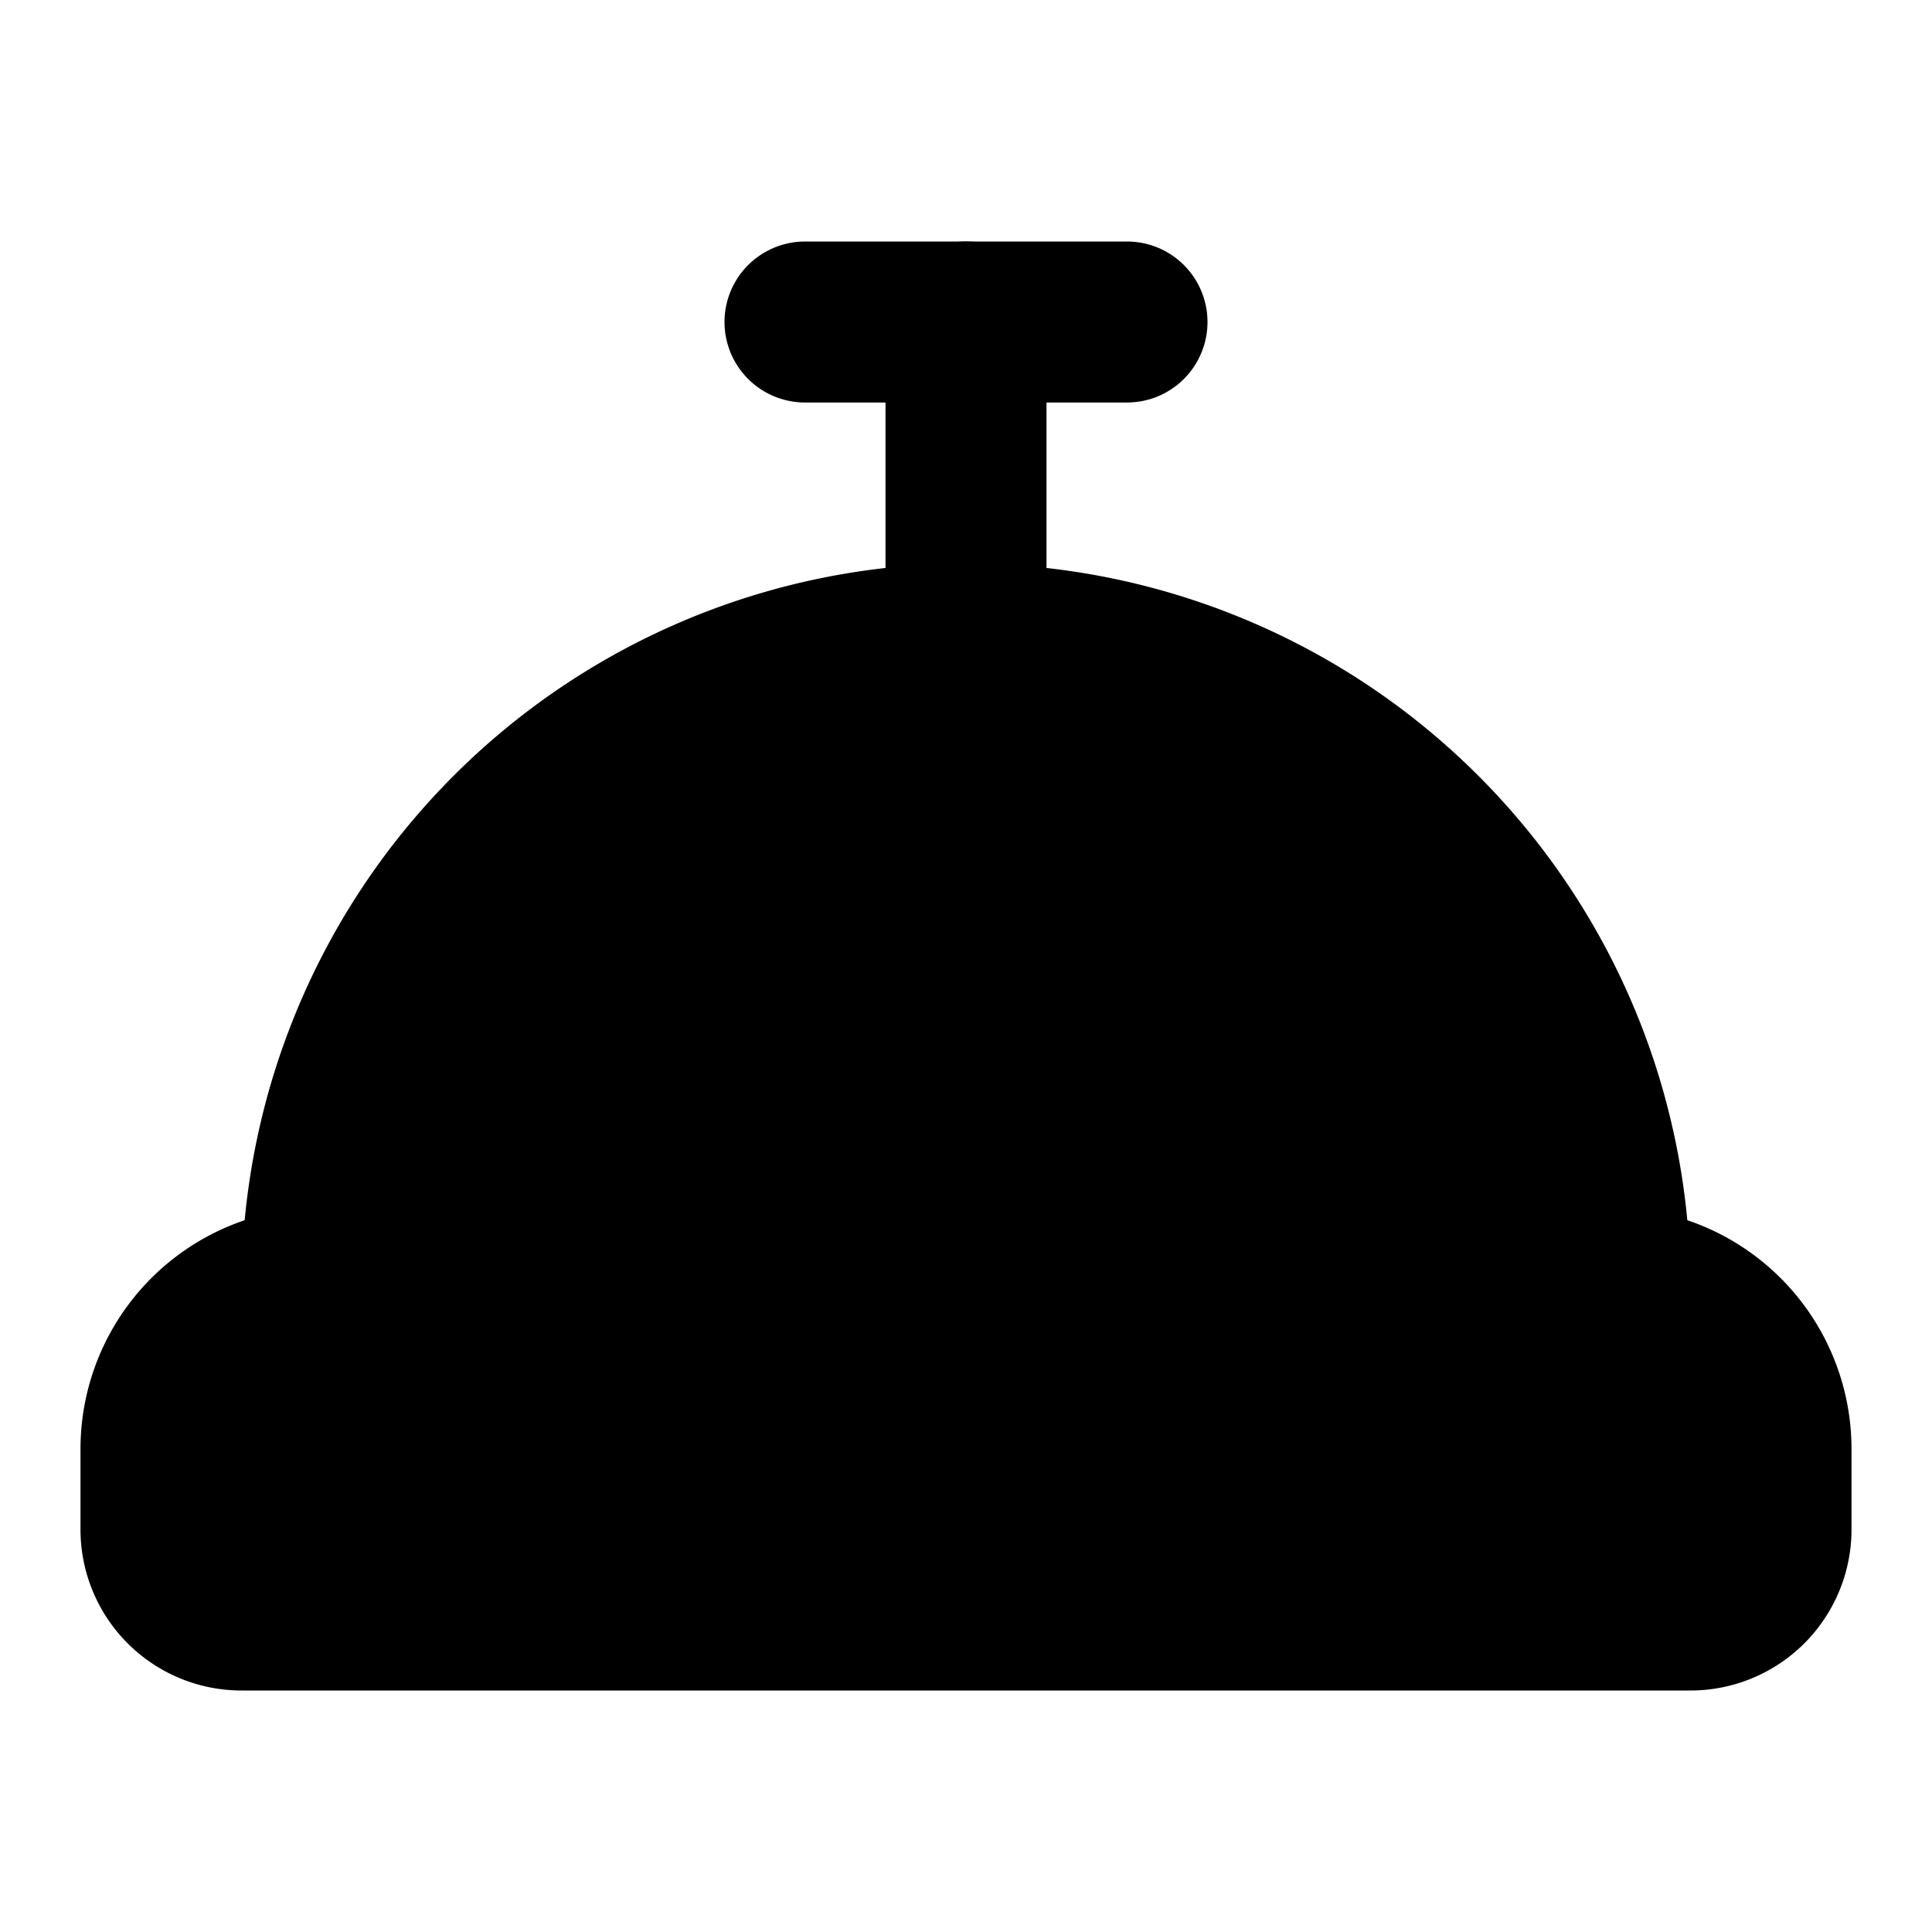 <!-- @license lucide-static v0.399.0 - ISC -->
<svg
    xmlns="http://www.w3.org/2000/svg"
    class="lucide lucide-concierge-bell"
    width="24"
    height="24"
    viewBox="0 0 24 24"
    fill="currentColor"
    stroke="currentColor"
    stroke-width="2"
    stroke-linecap="round"
    stroke-linejoin="round"
>
    <path
        vector-effect="non-scaling-stroke"
        d="M3 20a1 1 0 0 1-1-1v-1a2 2 0 0 1 2-2h16a2 2 0 0 1 2 2v1a1 1 0 0 1-1 1Z"
    />
    <path vector-effect="non-scaling-stroke" d="M20 16a8 8 0 1 0-16 0" />
    <path vector-effect="non-scaling-stroke" d="M12 4v4" />
    <path vector-effect="non-scaling-stroke" d="M10 4h4" />
</svg>

